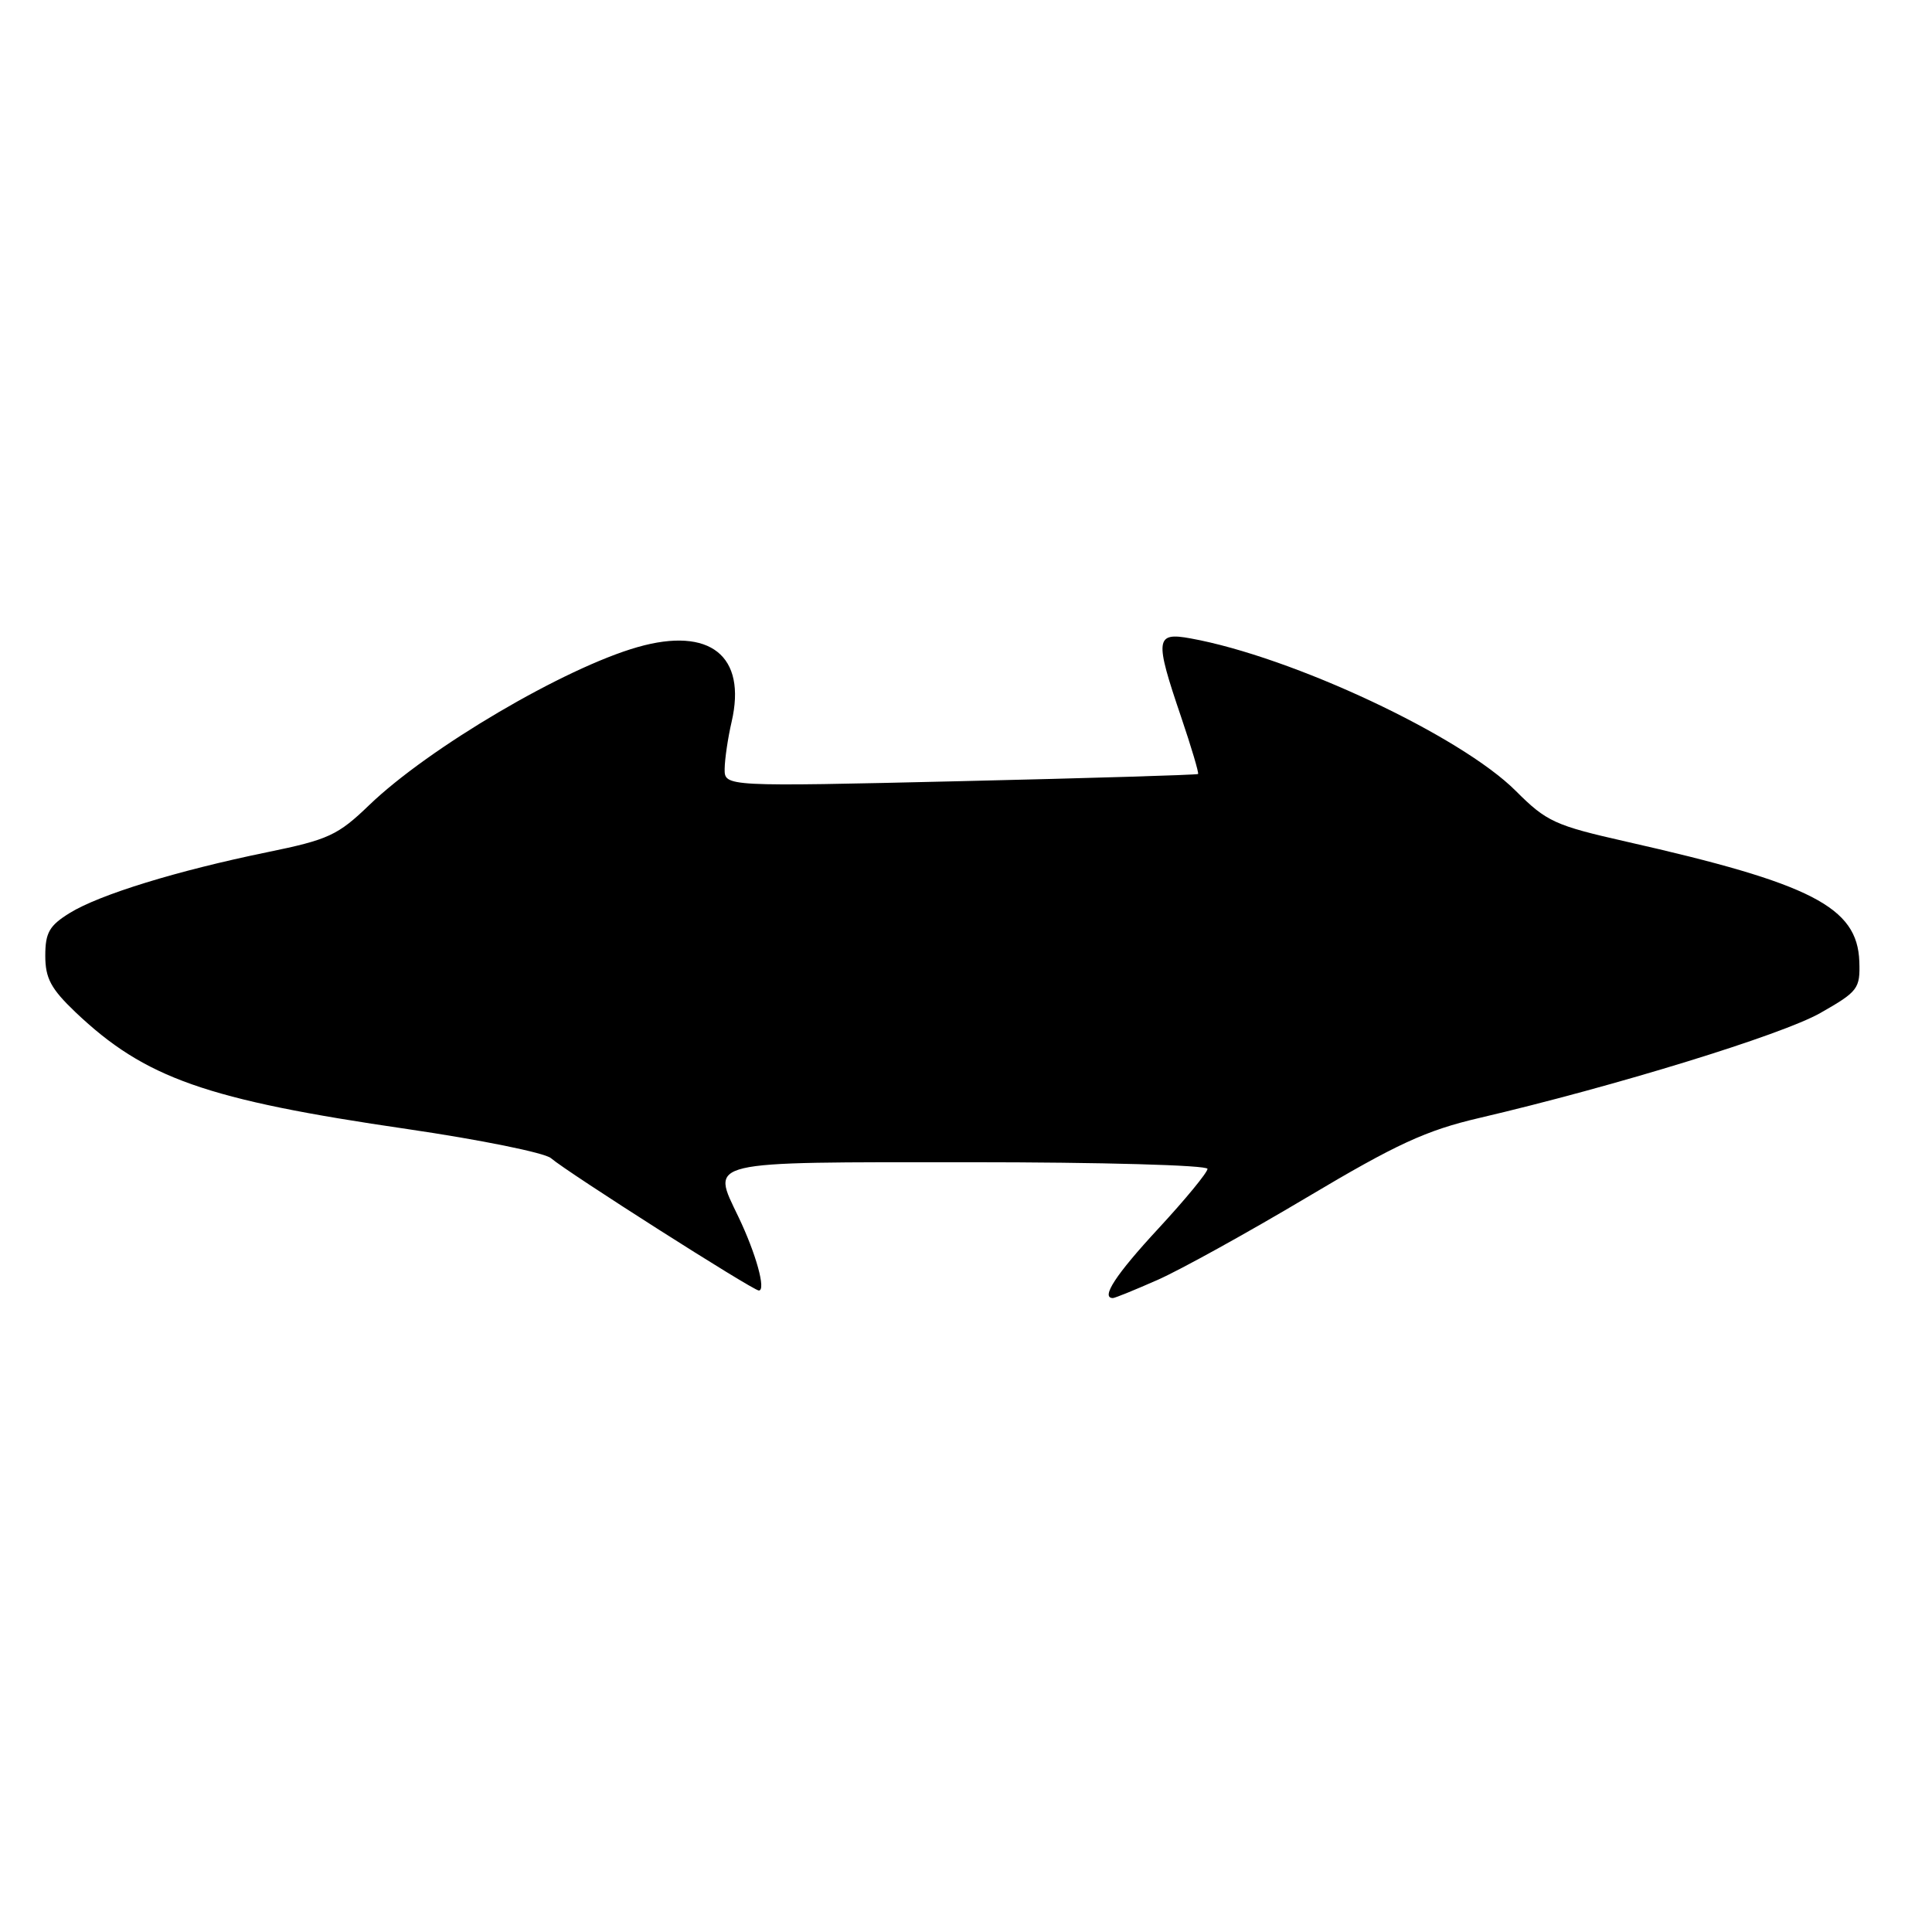 <?xml version="1.0" encoding="UTF-8" standalone="no"?>
<!DOCTYPE svg PUBLIC "-//W3C//DTD SVG 1.1//EN" "http://www.w3.org/Graphics/SVG/1.1/DTD/svg11.dtd" >
<svg xmlns="http://www.w3.org/2000/svg" xmlns:xlink="http://www.w3.org/1999/xlink" version="1.1" viewBox="0 0 256 256">
 <g >
 <path fill="currentColor"
d=" M 153.42 169.58 C 156.44 168.24 165.34 163.32 173.20 158.64 C 185.04 151.59 188.96 149.78 196.00 148.14 C 214.04 143.92 236.12 137.12 241.20 134.23 C 246.21 131.38 246.49 131.00 246.37 127.41 C 246.12 120.19 240.05 117.07 215.49 111.52 C 206.03 109.38 204.93 108.88 200.86 104.81 C 193.56 97.50 171.23 87.03 157.75 84.59 C 153.09 83.74 152.98 84.65 156.50 94.99 C 157.87 99.03 158.88 102.44 158.75 102.56 C 158.61 102.68 144.44 103.11 127.25 103.51 C 96.00 104.24 96.00 104.24 96.02 101.87 C 96.04 100.57 96.45 97.77 96.94 95.66 C 98.97 86.90 94.09 83.01 84.50 85.74 C 74.80 88.50 56.82 99.08 48.92 106.68 C 44.77 110.68 43.52 111.26 35.42 112.92 C 23.48 115.37 13.21 118.53 9.25 120.97 C 6.54 122.64 6.00 123.58 6.00 126.64 C 6.00 129.62 6.75 131.02 9.99 134.11 C 19.20 142.86 27.29 145.72 54.00 149.61 C 63.62 151.02 72.17 152.75 73.00 153.46 C 75.19 155.35 99.77 171.00 100.55 171.00 C 101.53 171.00 100.18 166.11 97.84 161.23 C 94.25 153.72 93.05 154.00 128.47 154.00 C 145.91 154.00 160.00 154.39 160.00 154.88 C 160.00 155.36 157.07 158.92 153.50 162.78 C 147.84 168.89 145.81 172.00 147.47 172.00 C 147.73 172.00 150.41 170.91 153.42 169.58 Z "/>
</g>
</svg>
